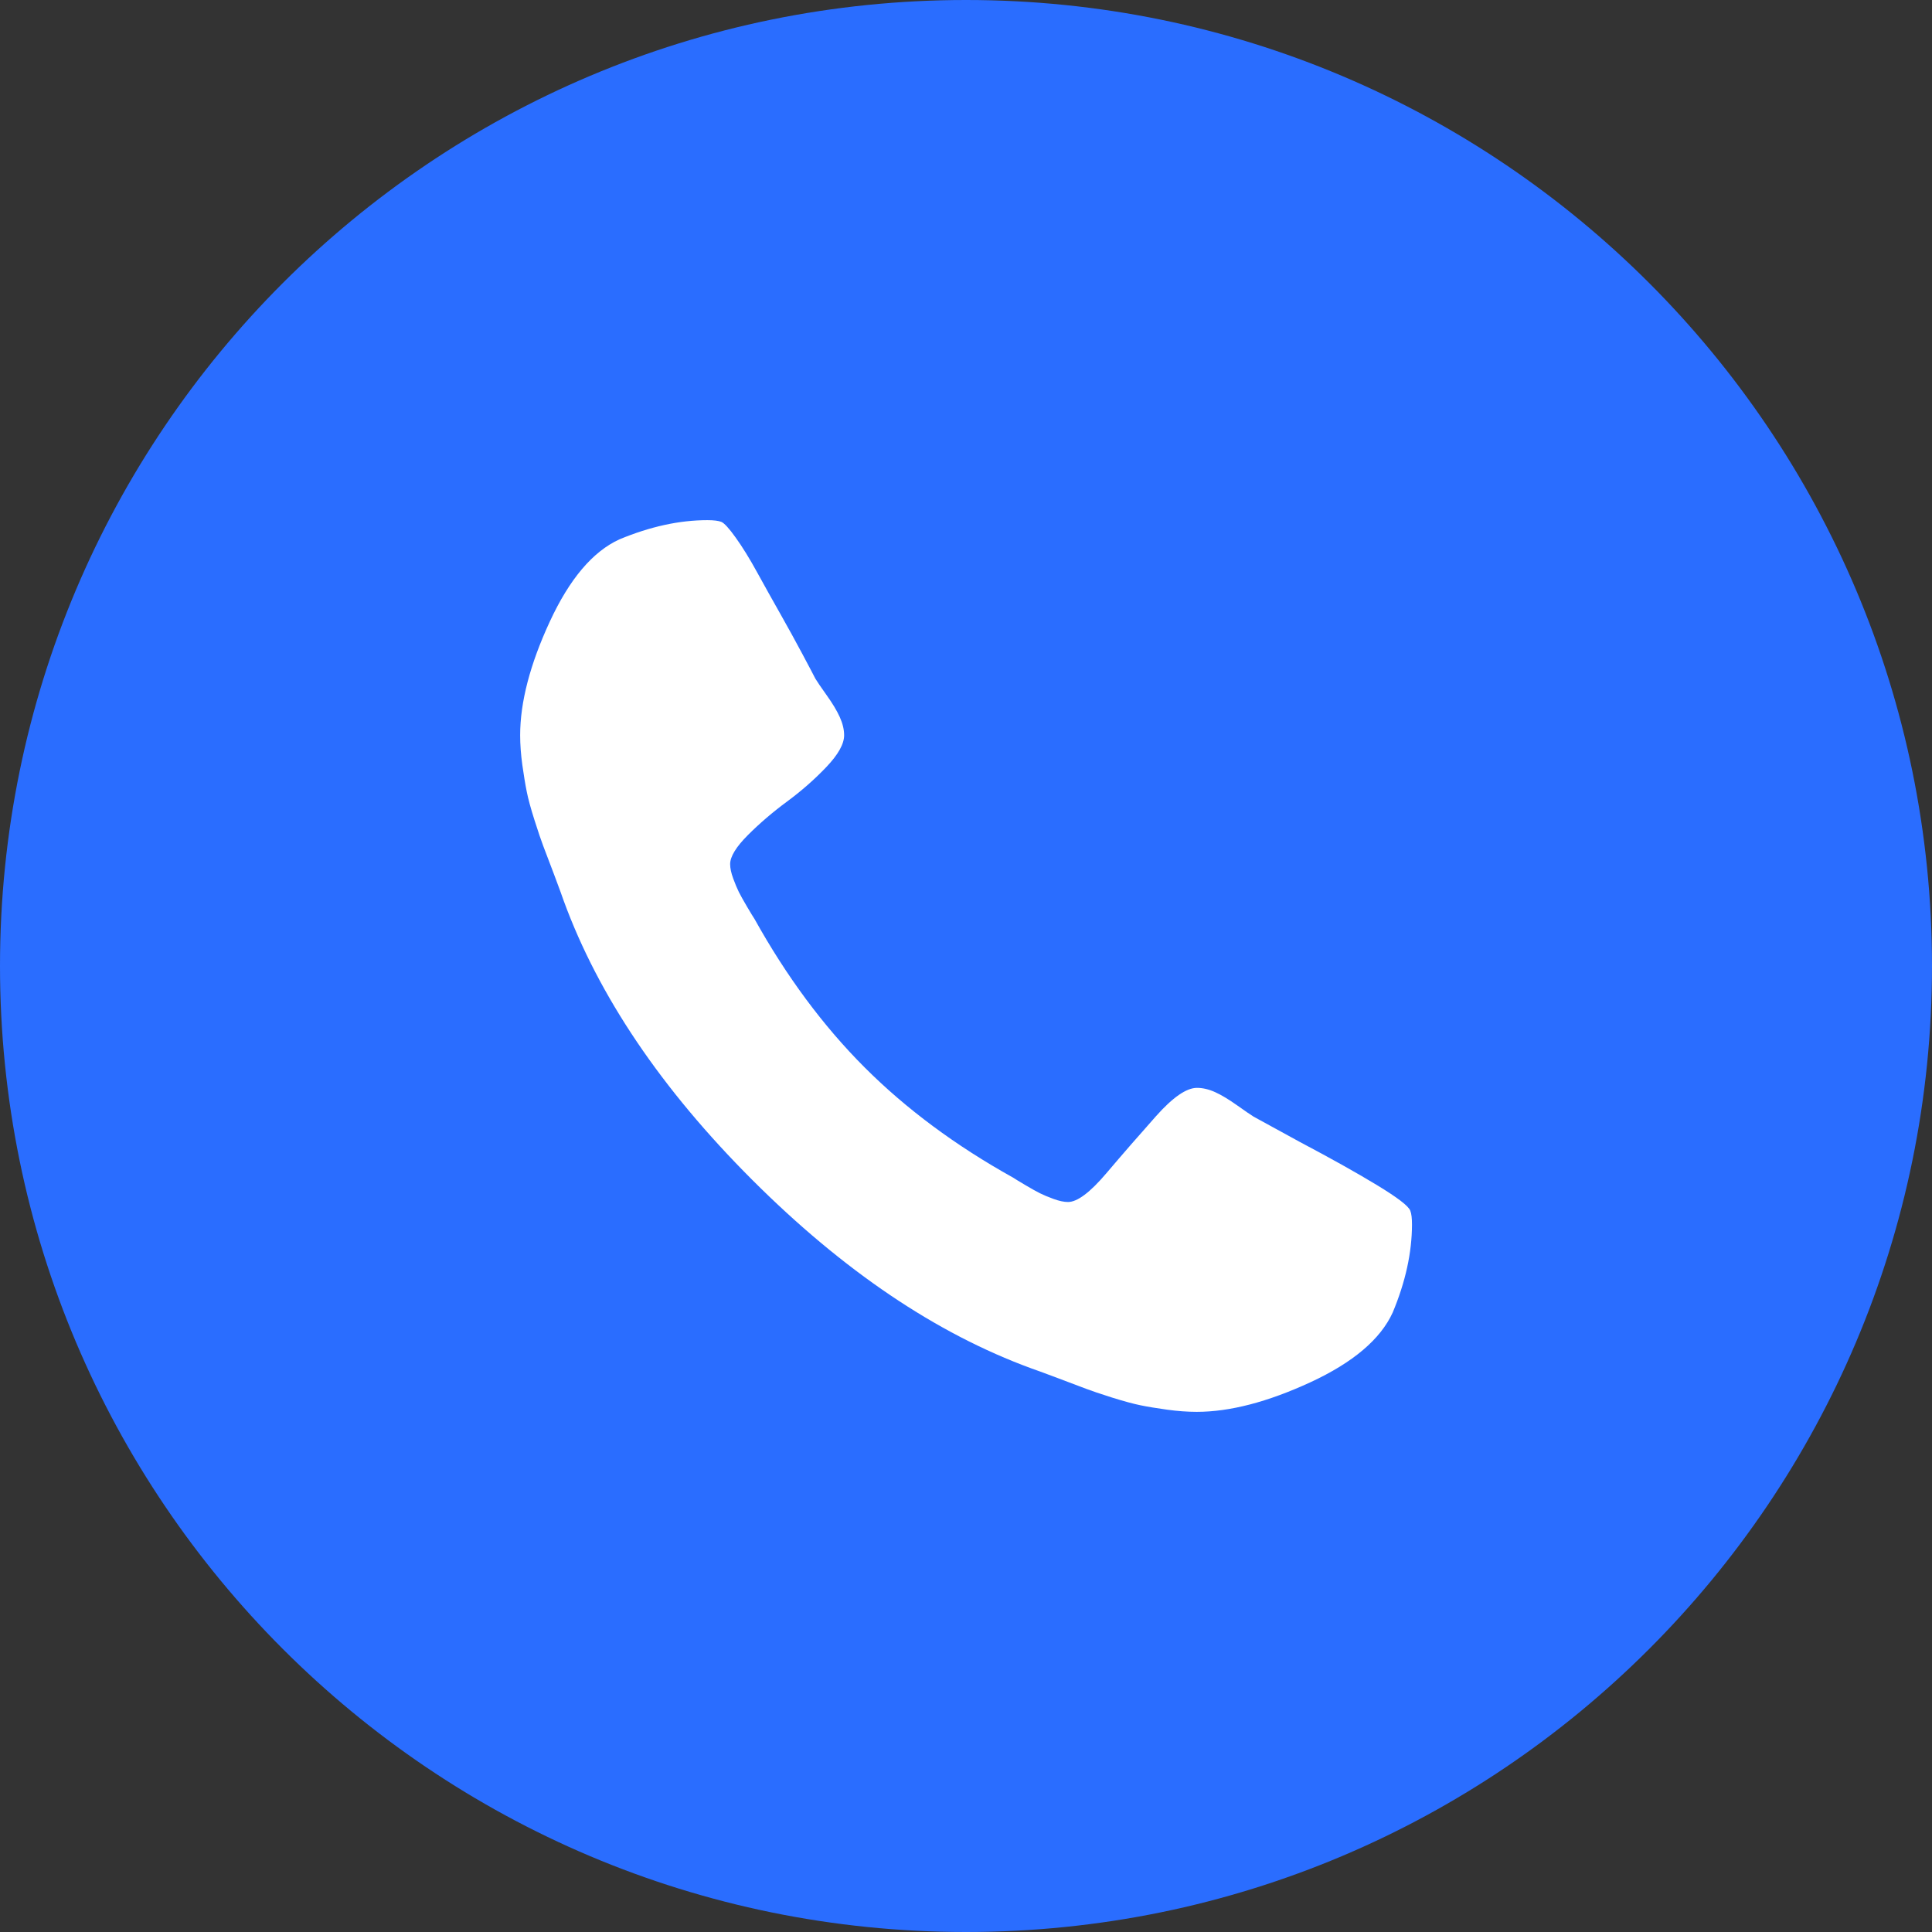<?xml version="1.0" encoding="utf-8"?>
<!-- Generator: Adobe Illustrator 24.0.3, SVG Export Plug-In . SVG Version: 6.00 Build 0)  -->
<svg version="1.1" id="Layer_1" xmlns="http://www.w3.org/2000/svg" xmlns:xlink="http://www.w3.org/1999/xlink" x="0px" y="0px"
	 viewBox="0 0 26 26" style="enable-background:new 0 0 26 26;" xml:space="preserve">
<rect x="0" y="0" width="26" height="26" fill="#333333" stroke="none"/>
<style type="text/css">
	.st0{fill-rule:evenodd;clip-rule:evenodd;fill:#2A6DFF;}
	.st1{fill-rule:evenodd;clip-rule:evenodd;fill:#FFFFFF;}
</style>
<title>Group 45</title>
<desc>Created with Sketch.</desc>
<g id="Page-2">
	<g id="SME_6" transform="translate(-16, -220)">
		<g id="Group-34">
			<g id="Group-38">
				<g id="Group-18" transform="translate(16, 220)">
					<g id="contact">
						<g id="Group-45">
							<path id="Rectangle-2" class="st0" d="M13,0L13,0c7.18,0,13,5.82,13,13l0,0c0,7.18-5.82,13-13,13l0,0C5.82,26,0,20.18,0,13
								l0,0C0,5.82,5.82,0,13,0z"/>
							<path id="Path" class="st1" d="M18.742,17.664c-0.164,0.359-0.533,0.672-1.107,0.938C17.061,18.867,16.551,19,16.105,19
								c-0.125,0-0.258-0.01-0.398-0.029c-0.141-0.02-0.26-0.039-0.357-0.059c-0.098-0.02-0.227-0.055-0.387-0.105
								c-0.16-0.051-0.276-0.09-0.346-0.117c-0.071-0.027-0.199-0.076-0.387-0.146c-0.188-0.071-0.305-0.113-0.351-0.129
								c-1.281-0.469-2.533-1.315-3.756-2.537c-1.223-1.223-2.068-2.475-2.537-3.756c-0.016-0.047-0.058-0.164-0.129-0.352
								c-0.07-0.187-0.119-0.316-0.147-0.387c-0.027-0.07-0.066-0.186-0.117-0.346c-0.051-0.16-0.086-0.289-0.105-0.387
								c-0.02-0.098-0.039-0.217-0.059-0.357C7.01,10.153,7,10.02,7,9.895C7,9.449,7.133,8.94,7.399,8.365
								c0.266-0.574,0.578-0.943,0.938-1.107C8.75,7.086,9.145,7,9.52,7c0.086,0,0.148,0.008,0.187,0.023
								c0.039,0.016,0.104,0.086,0.193,0.211c0.09,0.125,0.188,0.283,0.293,0.475c0.105,0.191,0.209,0.377,0.311,0.557
								c0.102,0.18,0.199,0.357,0.293,0.533c0.094,0.176,0.152,0.287,0.176,0.334c0.023,0.039,0.074,0.113,0.152,0.223
								c0.078,0.109,0.137,0.207,0.176,0.293c0.039,0.086,0.059,0.168,0.059,0.246c0,0.117-0.08,0.26-0.24,0.428
								c-0.16,0.168-0.336,0.322-0.527,0.463c-0.191,0.141-0.367,0.291-0.527,0.451c-0.16,0.16-0.24,0.291-0.24,0.392
								c0,0.055,0.014,0.119,0.041,0.193c0.027,0.074,0.053,0.135,0.076,0.182c0.023,0.047,0.061,0.113,0.111,0.199
								c0.051,0.086,0.084,0.141,0.1,0.164c0.43,0.773,0.924,1.44,1.482,1.998c0.559,0.559,1.225,1.053,1.998,1.483
								c0.023,0.016,0.078,0.049,0.164,0.1c0.086,0.051,0.152,0.088,0.199,0.111c0.047,0.023,0.107,0.049,0.182,0.076
								c0.074,0.027,0.139,0.041,0.194,0.041c0.125,0,0.297-0.129,0.516-0.387c0.219-0.258,0.442-0.514,0.668-0.768
								c0.226-0.254,0.41-0.381,0.551-0.381c0.078,0,0.16,0.019,0.246,0.058c0.086,0.039,0.183,0.098,0.293,0.176
								c0.11,0.078,0.184,0.129,0.223,0.153l0.621,0.34c0.414,0.219,0.76,0.412,1.037,0.58s0.428,0.283,0.451,0.346
								c0.016,0.039,0.023,0.102,0.023,0.188C19.001,16.856,18.915,17.251,18.742,17.664z"/>
						</g>
					</g>
				</g>
			</g>
		</g>
	</g>
</g>
</svg>

